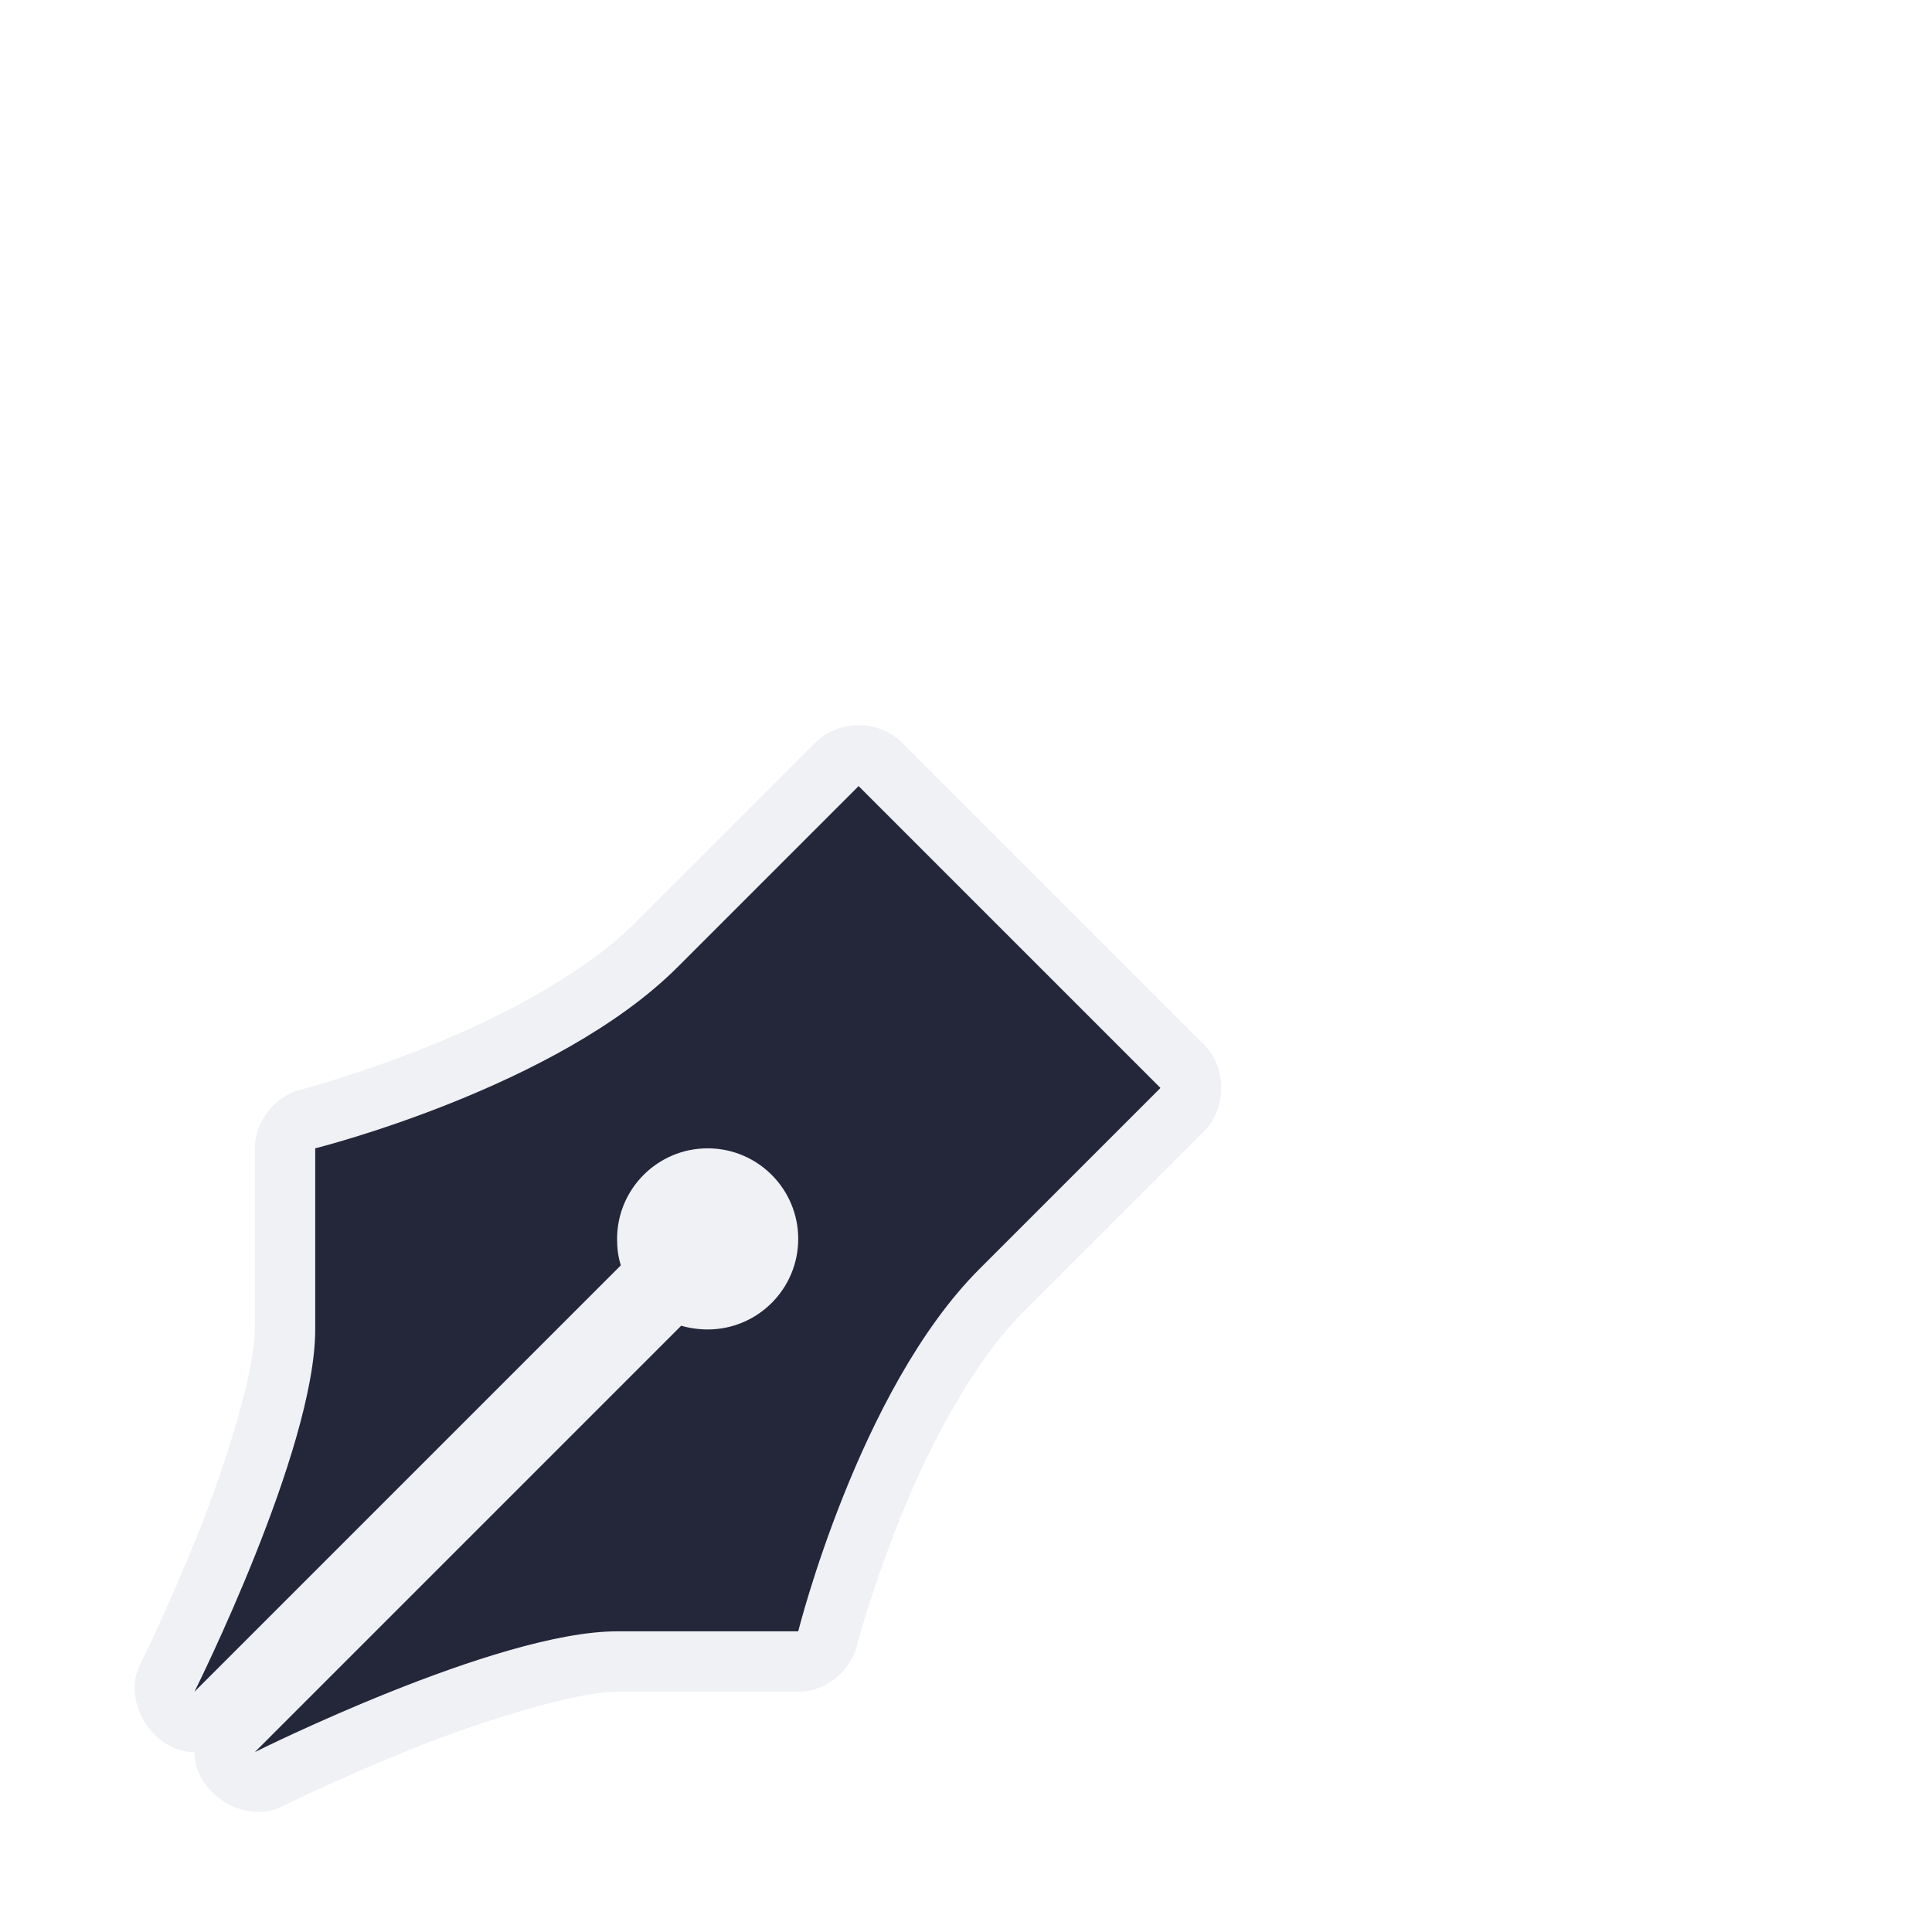 <?xml version="1.0" encoding="UTF-8" standalone="no"?>
<svg
   width="32"
   height="32"
   version="1.1"
   viewBox="0 0 32 32"
   id="svg2535"
   sodipodi:docname="draft.svg"
   inkscape:version="1.2.2 (b0a8486541, 2022-12-01)"
   xmlns:inkscape="http://www.inkscape.org/namespaces/inkscape"
   xmlns:sodipodi="http://sodipodi.sourceforge.net/DTD/sodipodi-0.dtd"
   xmlns="http://www.w3.org/2000/svg"
   xmlns:svg="http://www.w3.org/2000/svg"
   xmlns:rdf="http://www.w3.org/1999/02/22-rdf-syntax-ns#"
   xmlns:cc="http://creativecommons.org/ns#"
   xmlns:dc="http://purl.org/dc/elements/1.1/">
  <sodipodi:namedview
     id="namedview2537"
     pagecolor="#505050"
     bordercolor="#eeeeee"
     borderopacity="1"
     inkscape:showpageshadow="0"
     inkscape:pageopacity="0"
     inkscape:pagecheckerboard="0"
     inkscape:deskcolor="#505050"
     showgrid="false"
     inkscape:zoom="36.0625"
     inkscape:cx="14.058925"
     inkscape:cy="16"
     inkscape:current-layer="svg2535" />
  <defs
     id="defs2521">
    <filter
       id="filter6888"
       x="-3.335"
       y="-3.353"
       width="7.67"
       height="7.706"
       color-interpolation-filters="sRGB">
      <feGaussianBlur
         stdDeviation="1.397"
         id="feGaussianBlur2518" />
    </filter>
  </defs>
  <g
     transform="translate(0 -1020.4)"
     id="g2533">
    <g
       transform="translate(-21.779 172.04)"
       id="g2531">
      <path
         d="m33.5 869.38c0.288 0 0.5 0.212 0.5 0.5s-0.212 0.5-0.5 0.5c-0.048 0-0.122-0.021-0.156-0.031-0.092-0.024-0.187-0.034-0.281-0.031-4e-3 -0.107-0.025-0.213-0.062-0.312-0.012-0.038 0-0.037 0-0.125 0-0.288 0.212-0.5 0.5-0.5z"
         color="#000000"
         filter="url(#filter6888)"
         opacity=".6"
         style="block-progression:tb;text-decoration-line:none;text-indent:0;text-transform:none"
         id="path2525" />
      <path
         d="m35.875 860.38c-0.222 0.024-0.435 0.125-0.594 0.281l-3 3c-0.823 0.823-2.22 1.557-3.406 2.031s-2.125 0.719-2.125 0.719c-0.426 0.11-0.75 0.529-0.75 0.969v3c0 0.667-0.455 2.168-0.938 3.375s-0.969 2.188-0.969 2.188c-0.296 0.609 0.229 1.442 0.906 1.438-5e-3 0.677 0.829 1.202 1.438 0.906 0 0 0.98-0.486 2.188-0.969s2.708-0.938 3.375-0.938h3c0.44 1.9e-4 0.859-0.324 0.969-0.75 0 0 0.244-0.939 0.719-2.125s1.208-2.583 2.031-3.406l3-3c0.384-0.372 0.384-1.066 0-1.438l-5-5c-0.218-0.217-0.539-0.324-0.844-0.281z"
         color="#000000"
         style="block-progression:tb;text-decoration-line:none;text-indent:0;text-transform:none;fill:#eff1f5"
         id="path2527" />
      <path
         d="m 36,861.38 -3,3 c -2,2 -6,3 -6,3 v 3 c 0,2 -2,6 -2,6 l 7.062,-7.062 C 32.017,869.174 32,869.039 32,868.88 c 0,-0.828 0.672,-1.5 1.5,-1.5 0.828,0 1.5,0.672 1.5,1.5 0,0.828 -0.672,1.5 -1.5,1.5 -0.148,0 -0.302,-0.022 -0.438,-0.062 L 26,877.38 c 0,0 4,-2 6,-2 h 3 c 0,0 1,-4 3,-6 l 3,-3 z"
         fill="#ffffff"
         id="path2529"
         style="display:inline;fill:#24273a;fill-opacity:1"
         inkscape:label="Fill" />
    </g>
  </g>
</svg>
